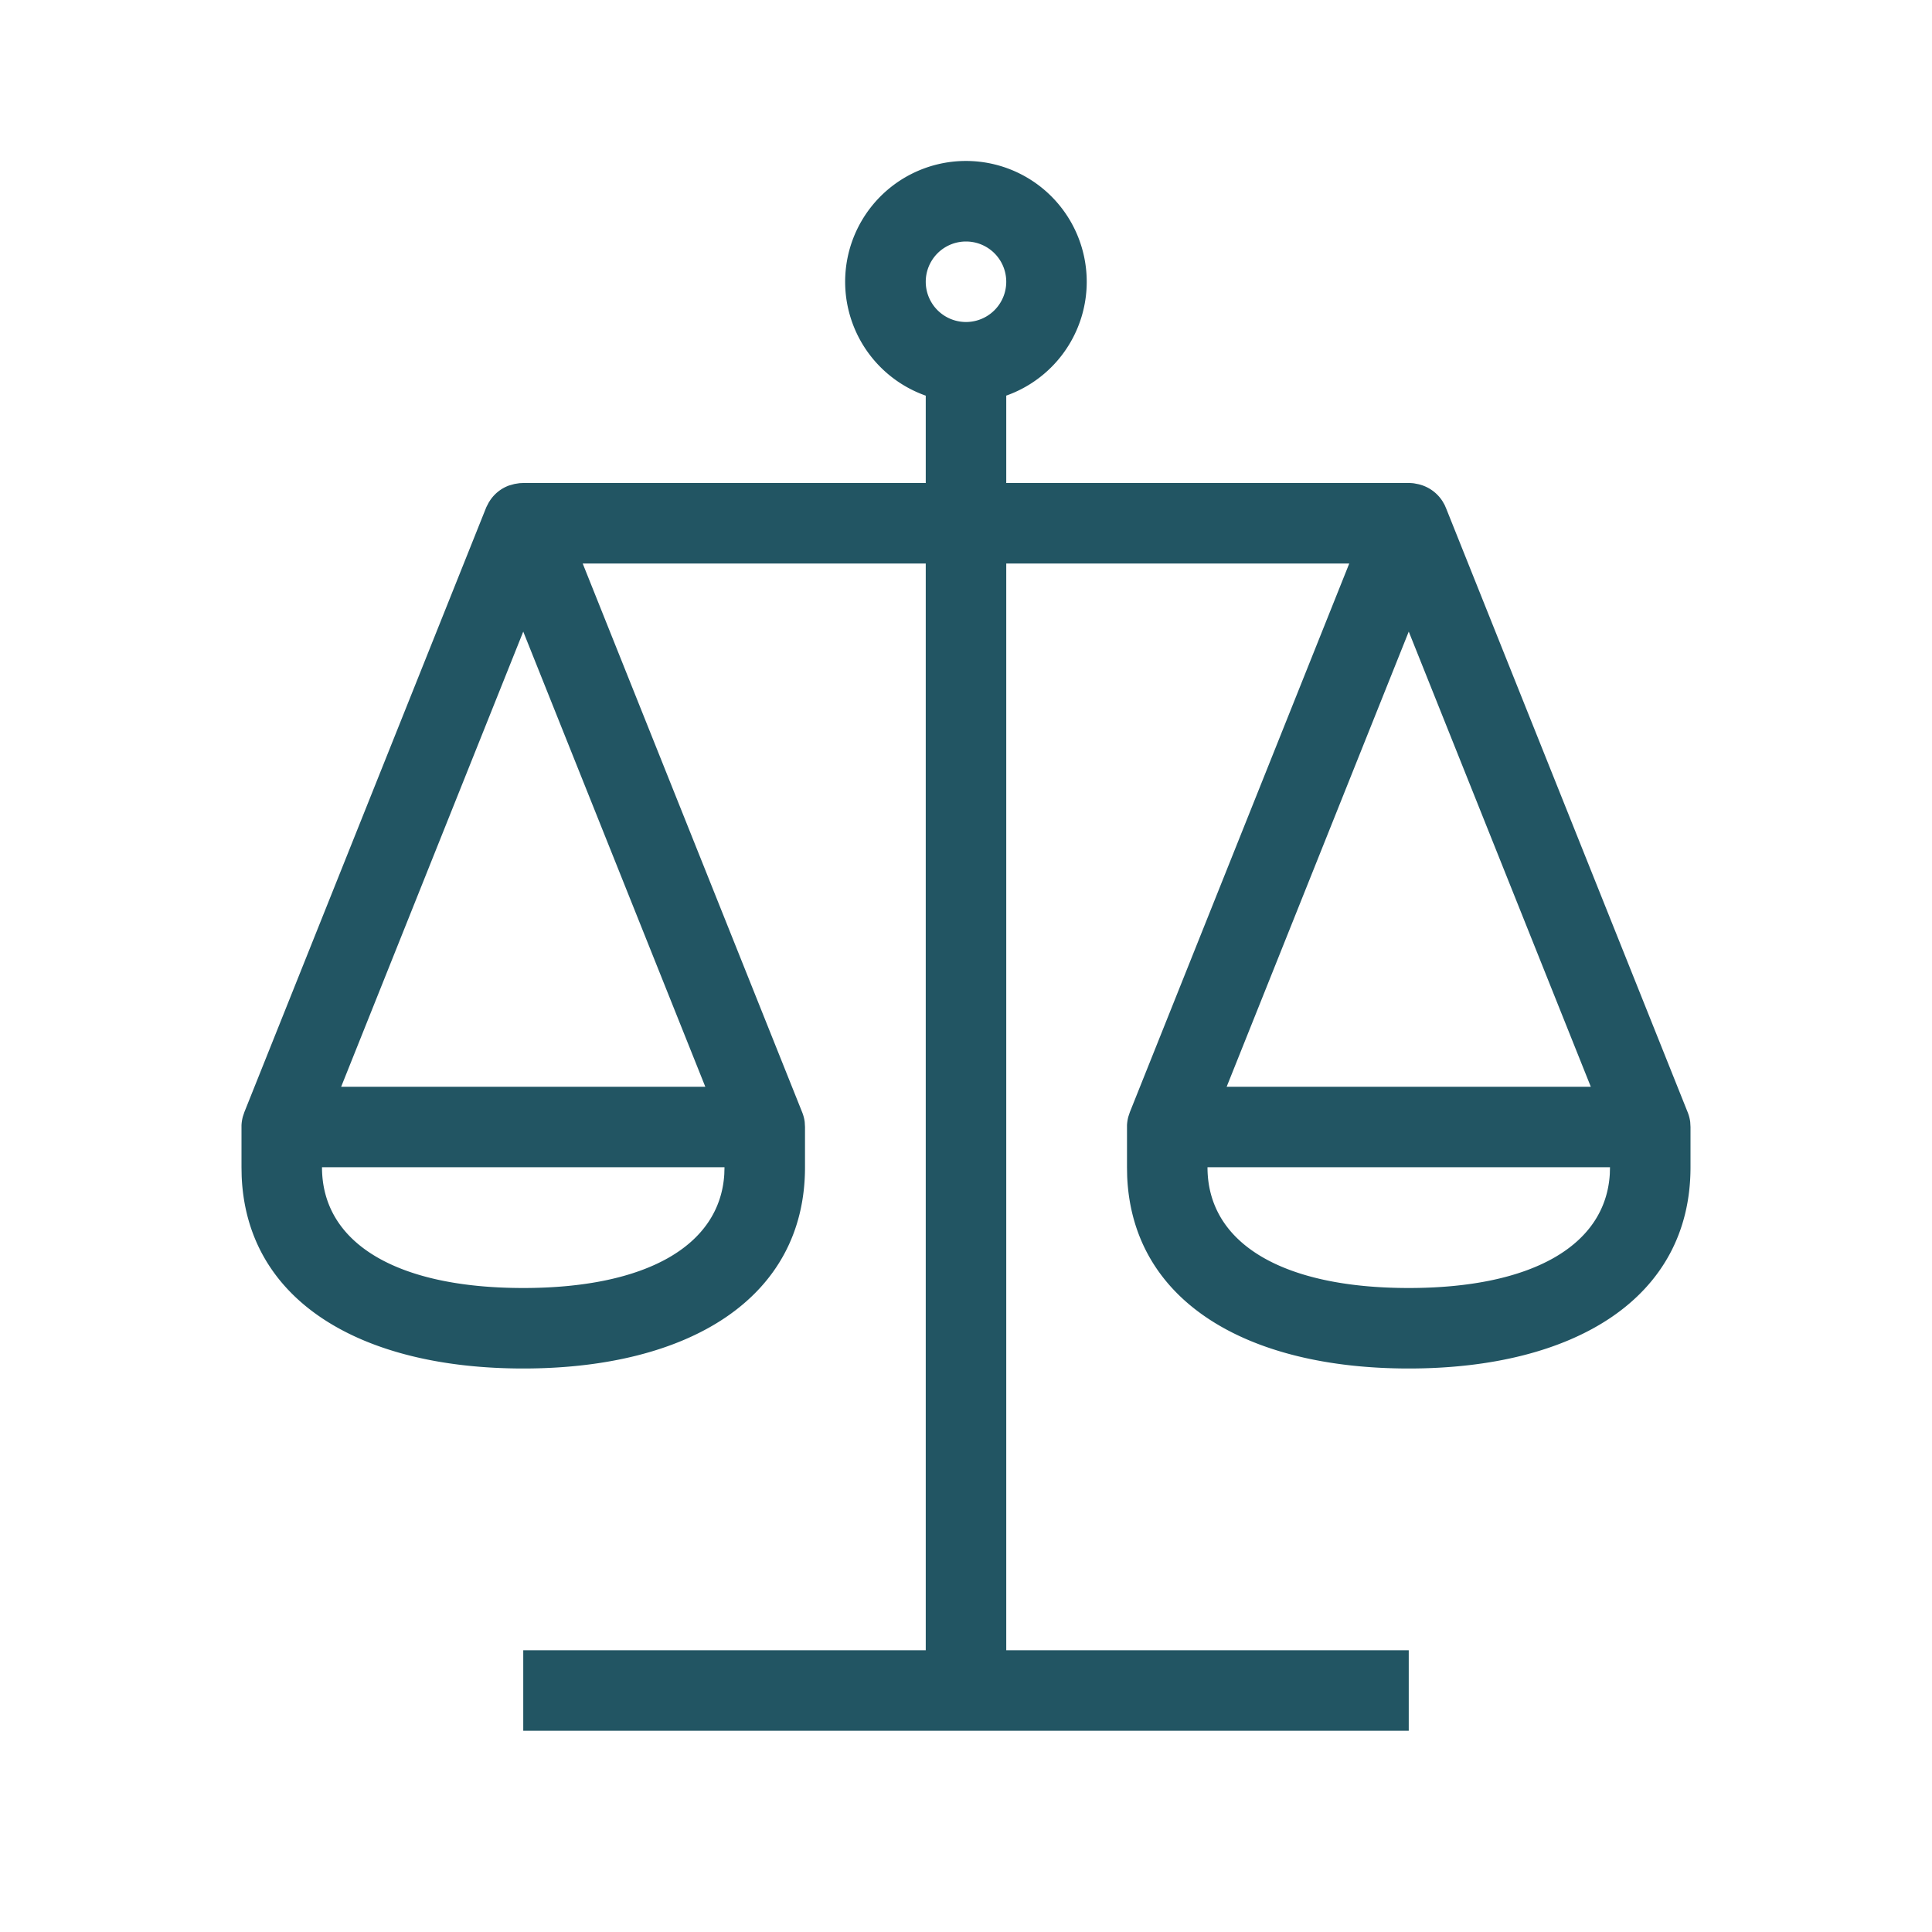<svg xmlns="http://www.w3.org/2000/svg" width="48" height="48"><path d="M6 27.958a.992.992 0 01.035-.22l.037-.11 6.01-15.026.058-.113.027-.043a.96.96 0 01.48-.384l.136-.038.127-.02L13 12h10V9.83a3.001 3.001 0 112-.001V12h10c.045 0 .09.003.134.009l.102.02a.97.97 0 01.604.426l.05.087.038.087 6 15c.033.082.055.165.065.248L42 28v1c0 3.257-2.89 5-7 5-4.017 0-6.868-1.664-6.996-4.78L28 29v-1.042a.992.992 0 01.035-.22l.037-.11L33.522 14H25v27h10v2H13v-2h10V14h-8.523l5.451 13.629c.033.082.055.165.065.248L20 28v1c0 3.257-2.89 5-7 5-4.017 0-6.868-1.664-6.996-4.78L6 29v-1.042zM40 29H30c0 1.884 1.85 3 5 3 3.054 0 4.887-1.05 4.995-2.83L40 29zM8 29c0 1.884 1.85 3 5 3 3.054 0 4.887-1.05 4.995-2.83L18 29H8zm27-13.308L30.476 27h9.047L35 15.692zm-22 0L8.476 27h9.047L13 15.692zM24 6a1 1 0 100 2 1 1 0 000-2z" fill="#225563" fill-rule="evenodd"/></svg>